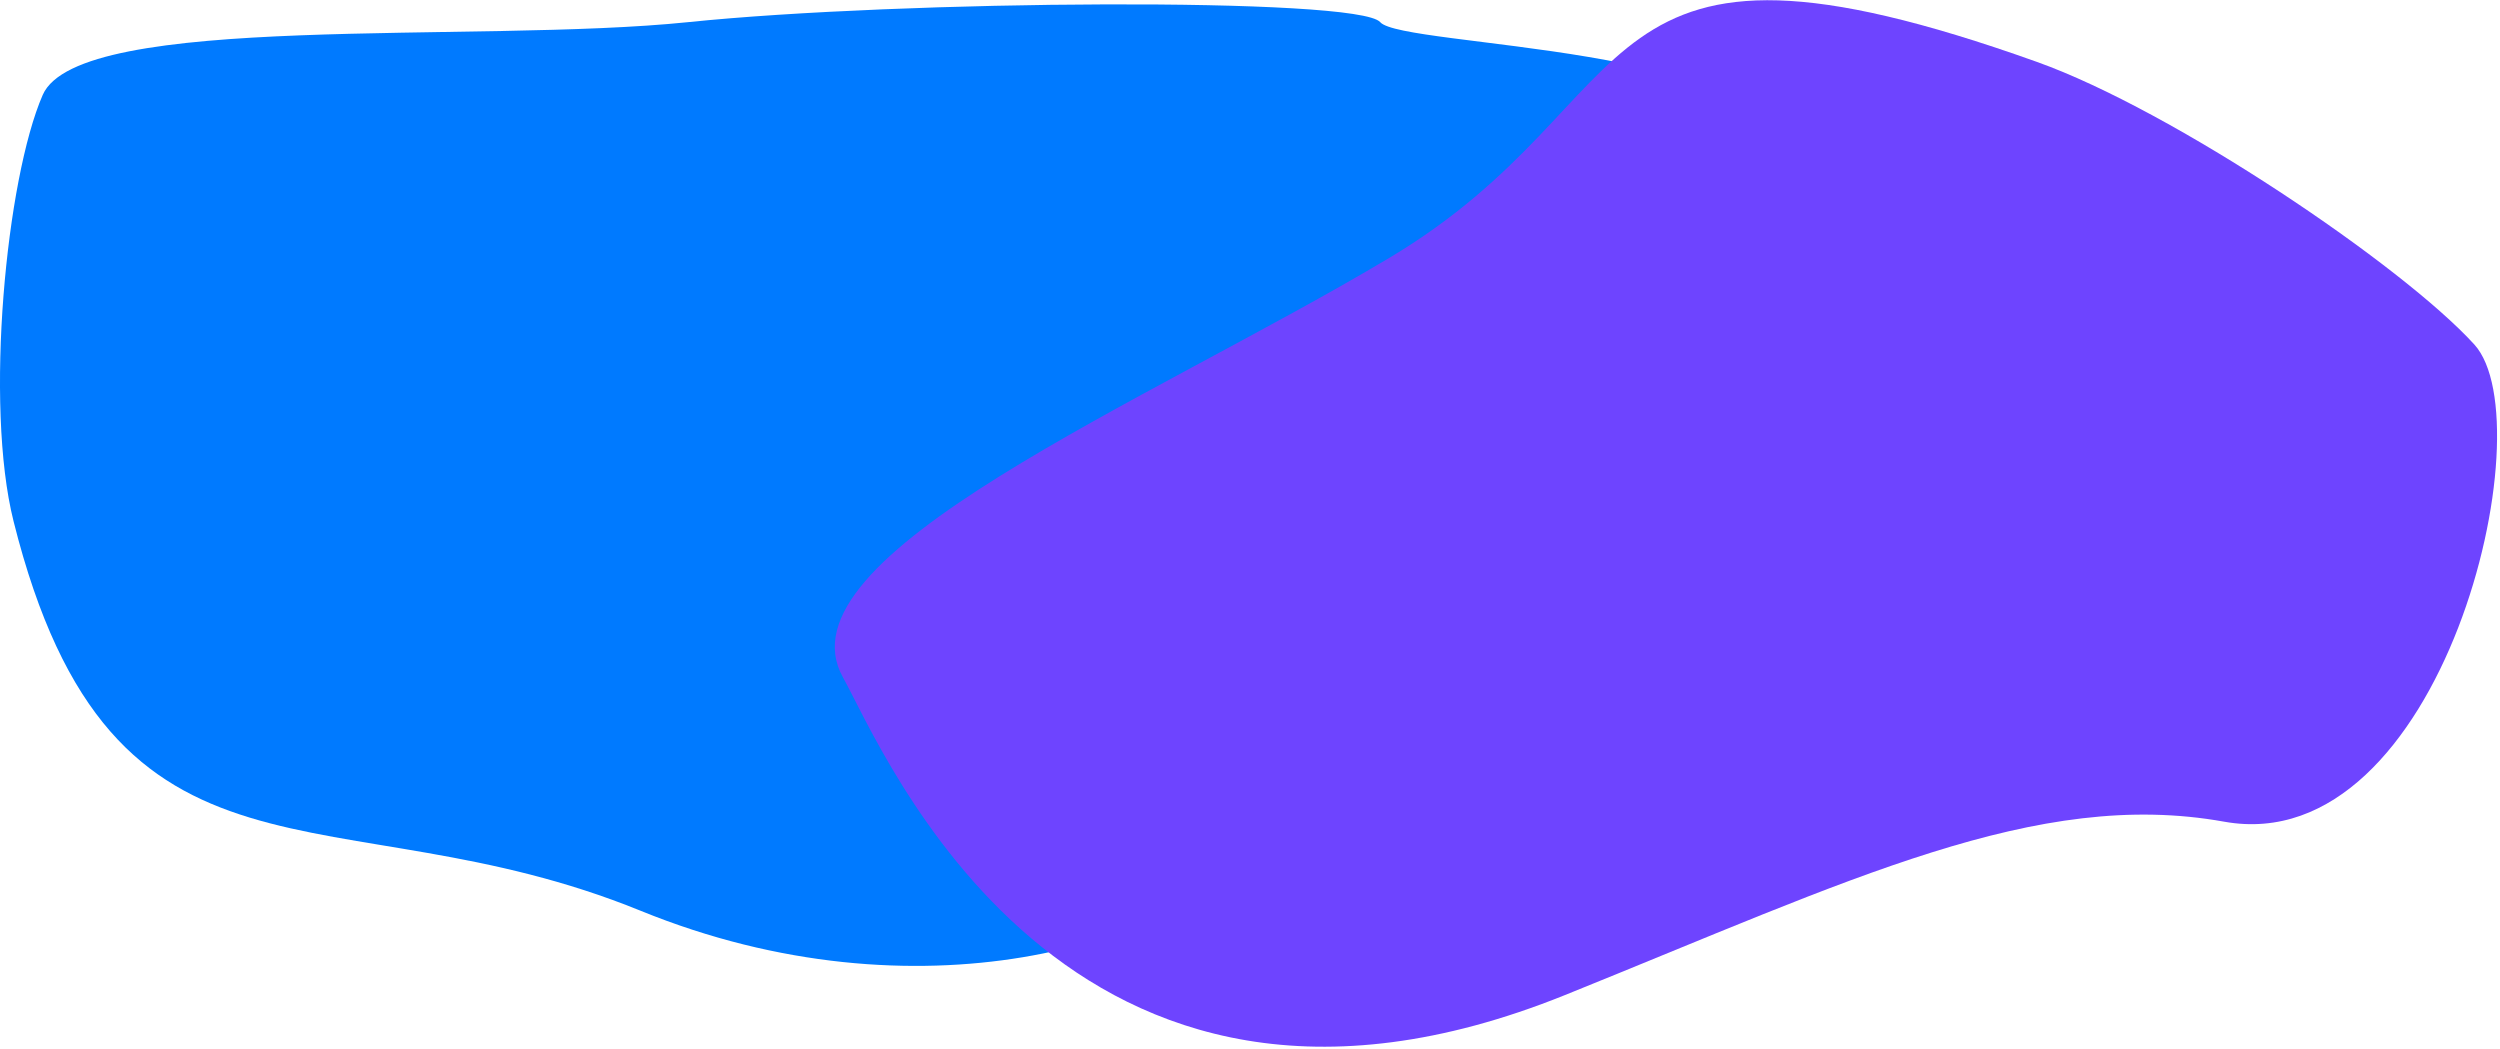 <svg width="572" height="240" viewBox="0 0 572 240" fill="none" xmlns="http://www.w3.org/2000/svg">
<g clip-path="url(#clip0_3_2)">
<path d="M287.596 193.392C269.241 215.891 210.004 234.223 146.596 208.391C76.609 179.879 25.747 209.734 3.093 119.229C-3.582 92.564 1.424 40.9 9.768 21.734C18.111 2.568 109.052 10.068 157.442 5.068C205.832 0.069 310.784 -0.765 315.79 5.068C320.796 10.901 407.166 10.168 408 36C408.835 61.832 320.134 120.062 320.968 139.228C321.803 158.394 305.951 170.893 287.596 193.392Z" fill="#007AFF"/>
<path d="M192.88 155C177.274 127.108 262.331 92.156 317.88 59C379.193 22.404 360.271 -23.599 466.028 14.156C497.188 25.28 549.568 60.671 566.111 78.805C582.653 96.938 558.88 197 508.88 188C466.029 180.287 423.627 201.233 358.078 227.664C243.673 273.794 201.955 171.219 192.88 155Z" fill="#6E44FF"/>
</g>
<defs>
<clipPath id="clip0_3_2">
<rect width="572" height="240" fill="white"/>
</clipPath>
</defs>
</svg>

